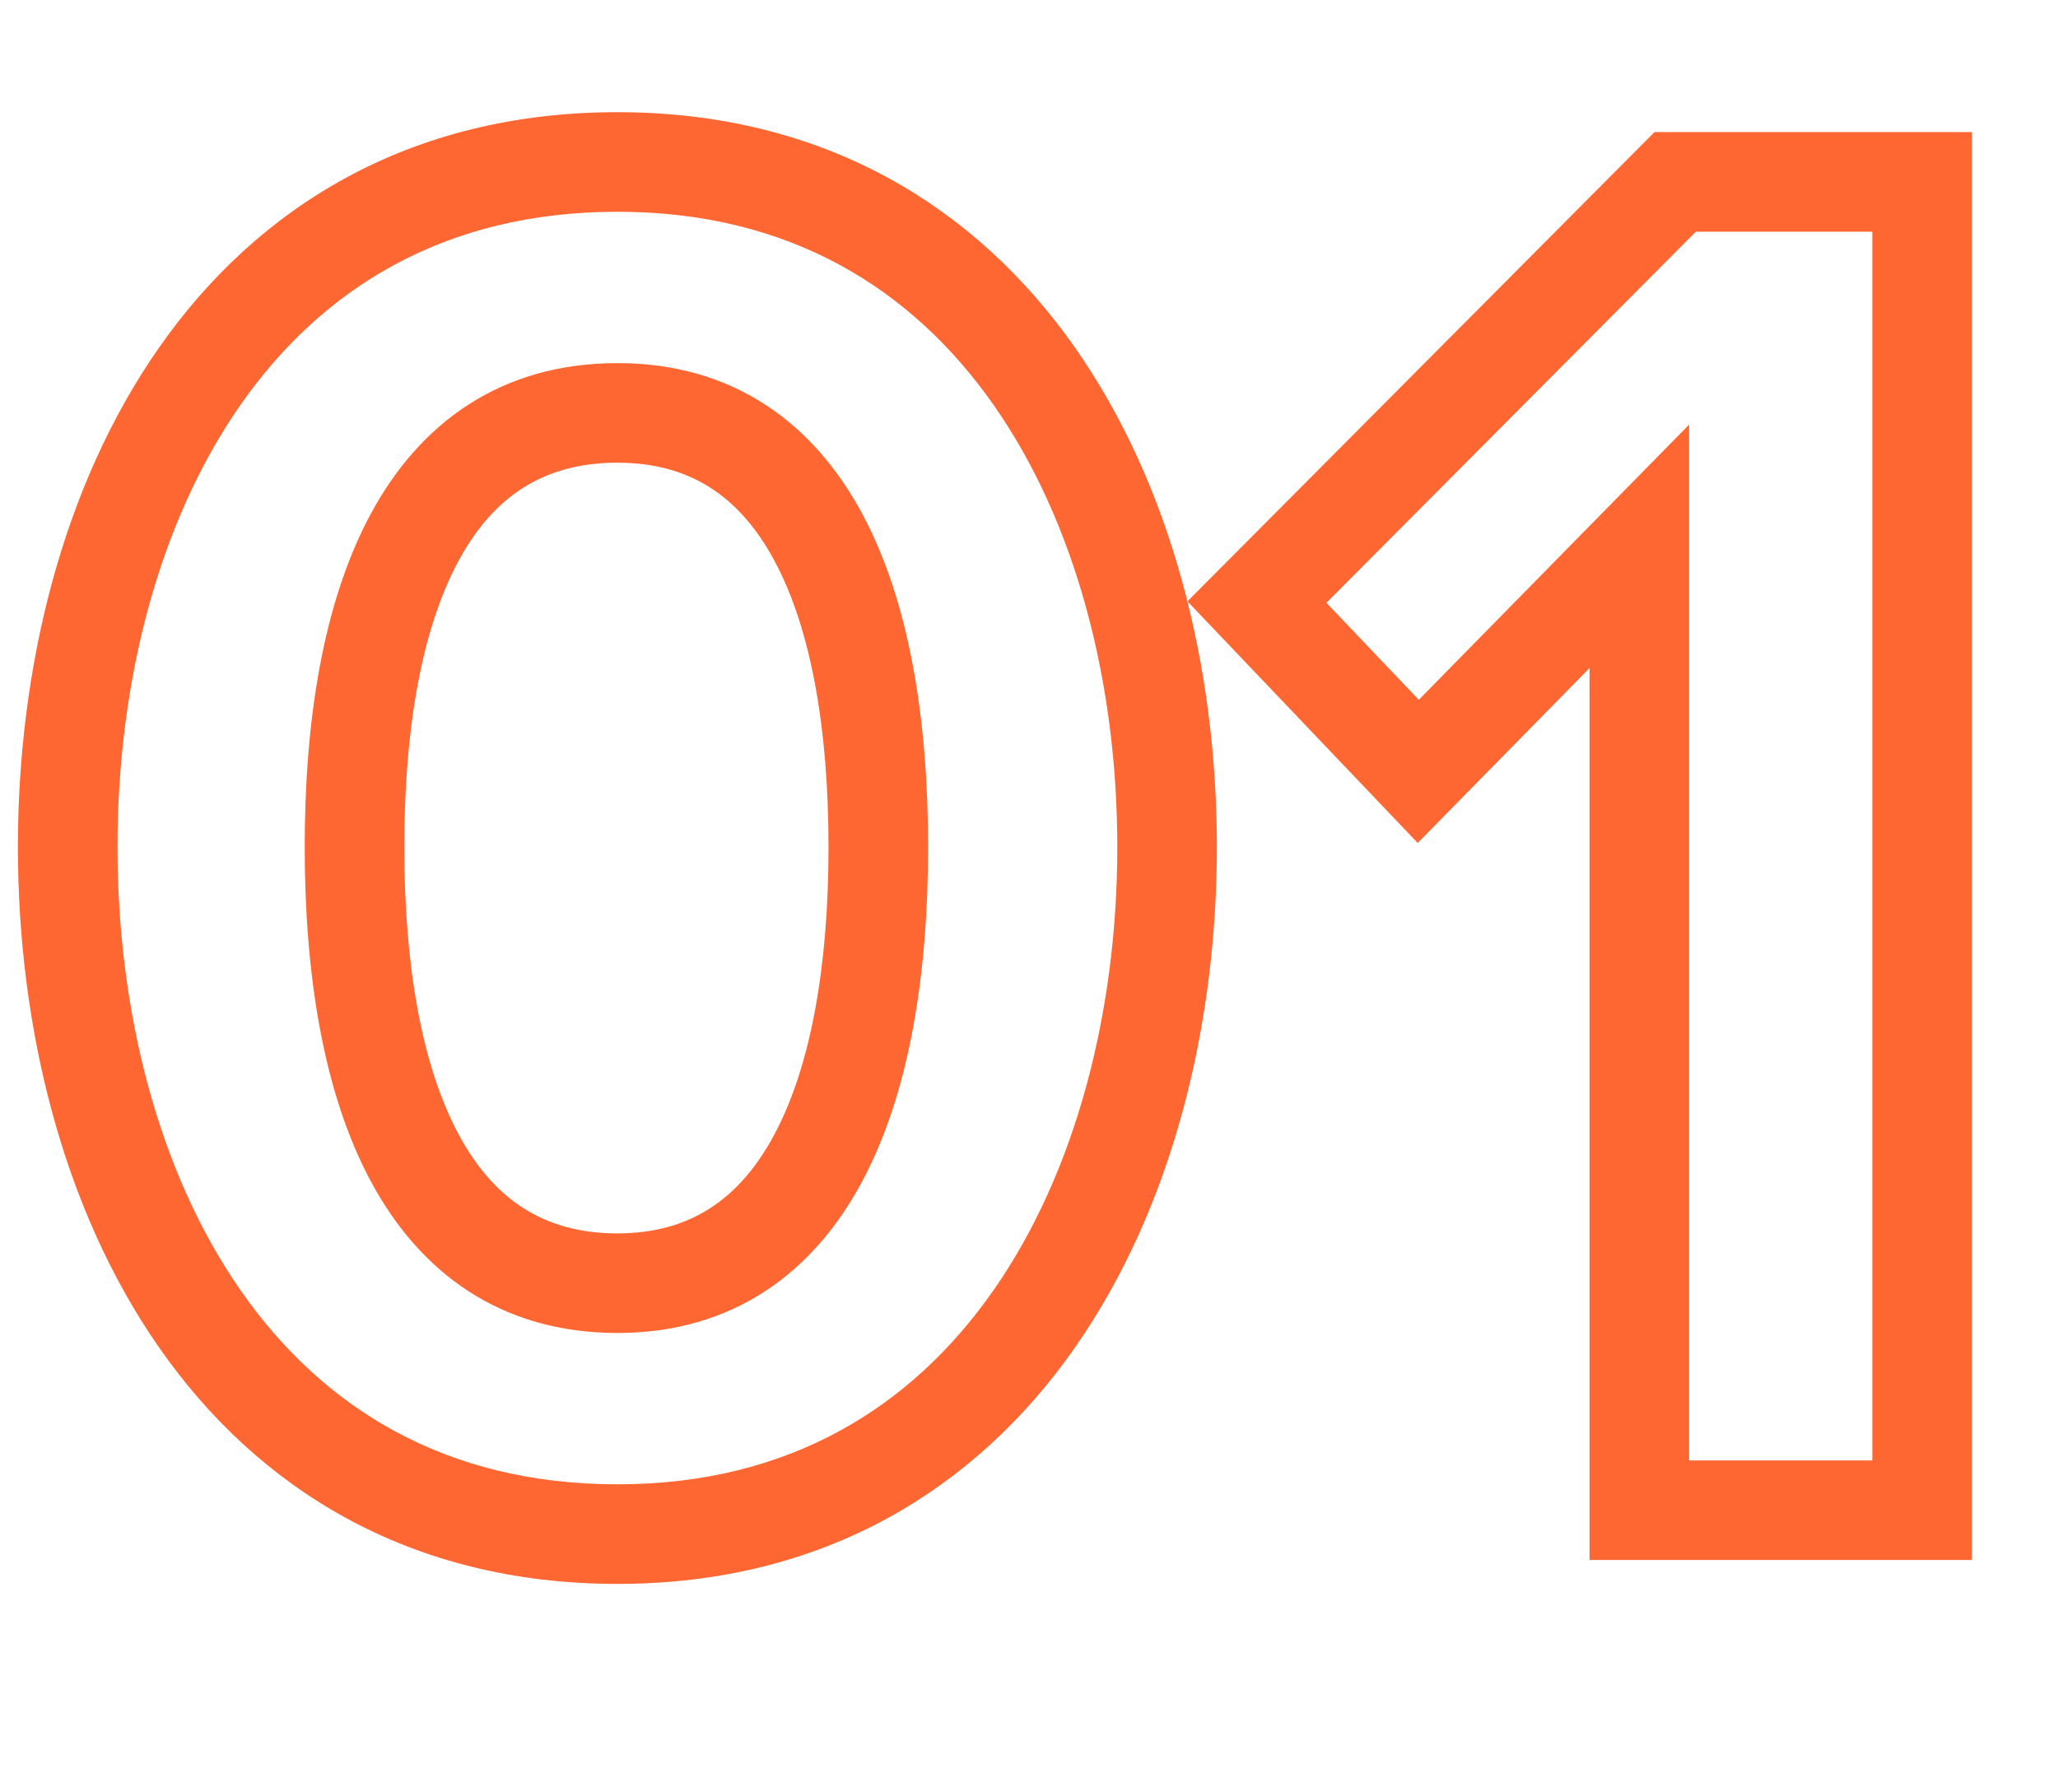 <svg width="124" height="108" viewBox="0 0 124 108" fill="none" xmlns="http://www.w3.org/2000/svg">
<path d="M37.2 95.44C49.657 95.44 58.824 89.706 64.769 81.198C70.638 72.8 73.32 61.804 73.32 51.04H67.32C67.32 60.916 64.842 70.62 59.851 77.761C54.936 84.794 47.543 89.44 37.2 89.44V95.44ZM73.32 51.04C73.32 40.276 70.638 29.307 64.766 20.937C58.817 12.458 49.65 6.76 37.2 6.76V12.76C47.55 12.76 54.943 17.382 59.854 24.383C64.842 31.493 67.32 41.164 67.32 51.04H73.32ZM37.2 6.76C24.694 6.76 15.524 12.454 9.587 20.94C3.729 29.313 1.08 40.283 1.08 51.04H7.08C7.08 41.157 9.531 31.487 14.503 24.38C19.396 17.386 26.786 12.76 37.2 12.76V6.76ZM1.08 51.04C1.08 61.797 3.729 72.794 9.584 81.195C15.517 89.709 24.687 95.44 37.2 95.44V89.44C26.793 89.44 19.403 84.791 14.506 77.765C9.531 70.626 7.08 60.923 7.08 51.04H1.08ZM37.2 74.32C32.702 74.32 29.682 72.195 27.607 68.303C25.424 64.209 24.36 58.213 24.36 51.04H18.36C18.36 58.627 19.456 65.771 22.313 71.127C25.278 76.686 30.178 80.32 37.2 80.32V74.32ZM24.36 51.04C24.36 43.866 25.424 37.904 27.603 33.844C29.672 29.99 32.688 27.88 37.2 27.88V21.88C30.192 21.88 25.288 25.47 22.317 31.006C19.456 36.336 18.36 43.454 18.36 51.04H24.36ZM37.2 27.88C41.638 27.88 44.628 29.976 46.688 33.837C48.856 37.901 49.92 43.867 49.92 51.04H55.92C55.92 43.453 54.824 36.339 51.982 31.013C49.032 25.484 44.162 21.88 37.2 21.88V27.88ZM49.92 51.04C49.92 58.212 48.857 64.212 46.684 68.31C44.617 72.209 41.624 74.32 37.2 74.32V80.32C44.176 80.32 49.043 76.671 51.986 71.12C54.823 65.768 55.92 58.628 55.92 51.04H49.92ZM115.814 91V94H118.814V91H115.814ZM115.814 10.96H118.814V7.96H115.814V10.96ZM100.934 10.96V7.96H99.687L98.808 8.844L100.934 10.96ZM75.734 36.28L73.608 34.164L71.547 36.234L73.562 38.35L75.734 36.28ZM85.454 46.48L83.282 48.55L85.421 50.794L87.594 48.582L85.454 46.48ZM98.774 32.92H101.774V25.585L96.634 30.818L98.774 32.92ZM98.774 91H95.774V94H98.774V91ZM118.814 91V10.96H112.814V91H118.814ZM115.814 7.96H100.934V13.96H115.814V7.96ZM98.808 8.844L73.608 34.164L77.86 38.396L103.06 13.076L98.808 8.844ZM73.562 38.35L83.282 48.55L87.626 44.41L77.906 34.21L73.562 38.35ZM87.594 48.582L100.914 35.022L96.634 30.818L83.314 44.378L87.594 48.582ZM95.774 32.92V91H101.774V32.92H95.774ZM98.774 94H115.814V88H98.774V94Z" fill="#FF6732"/>
</svg>

